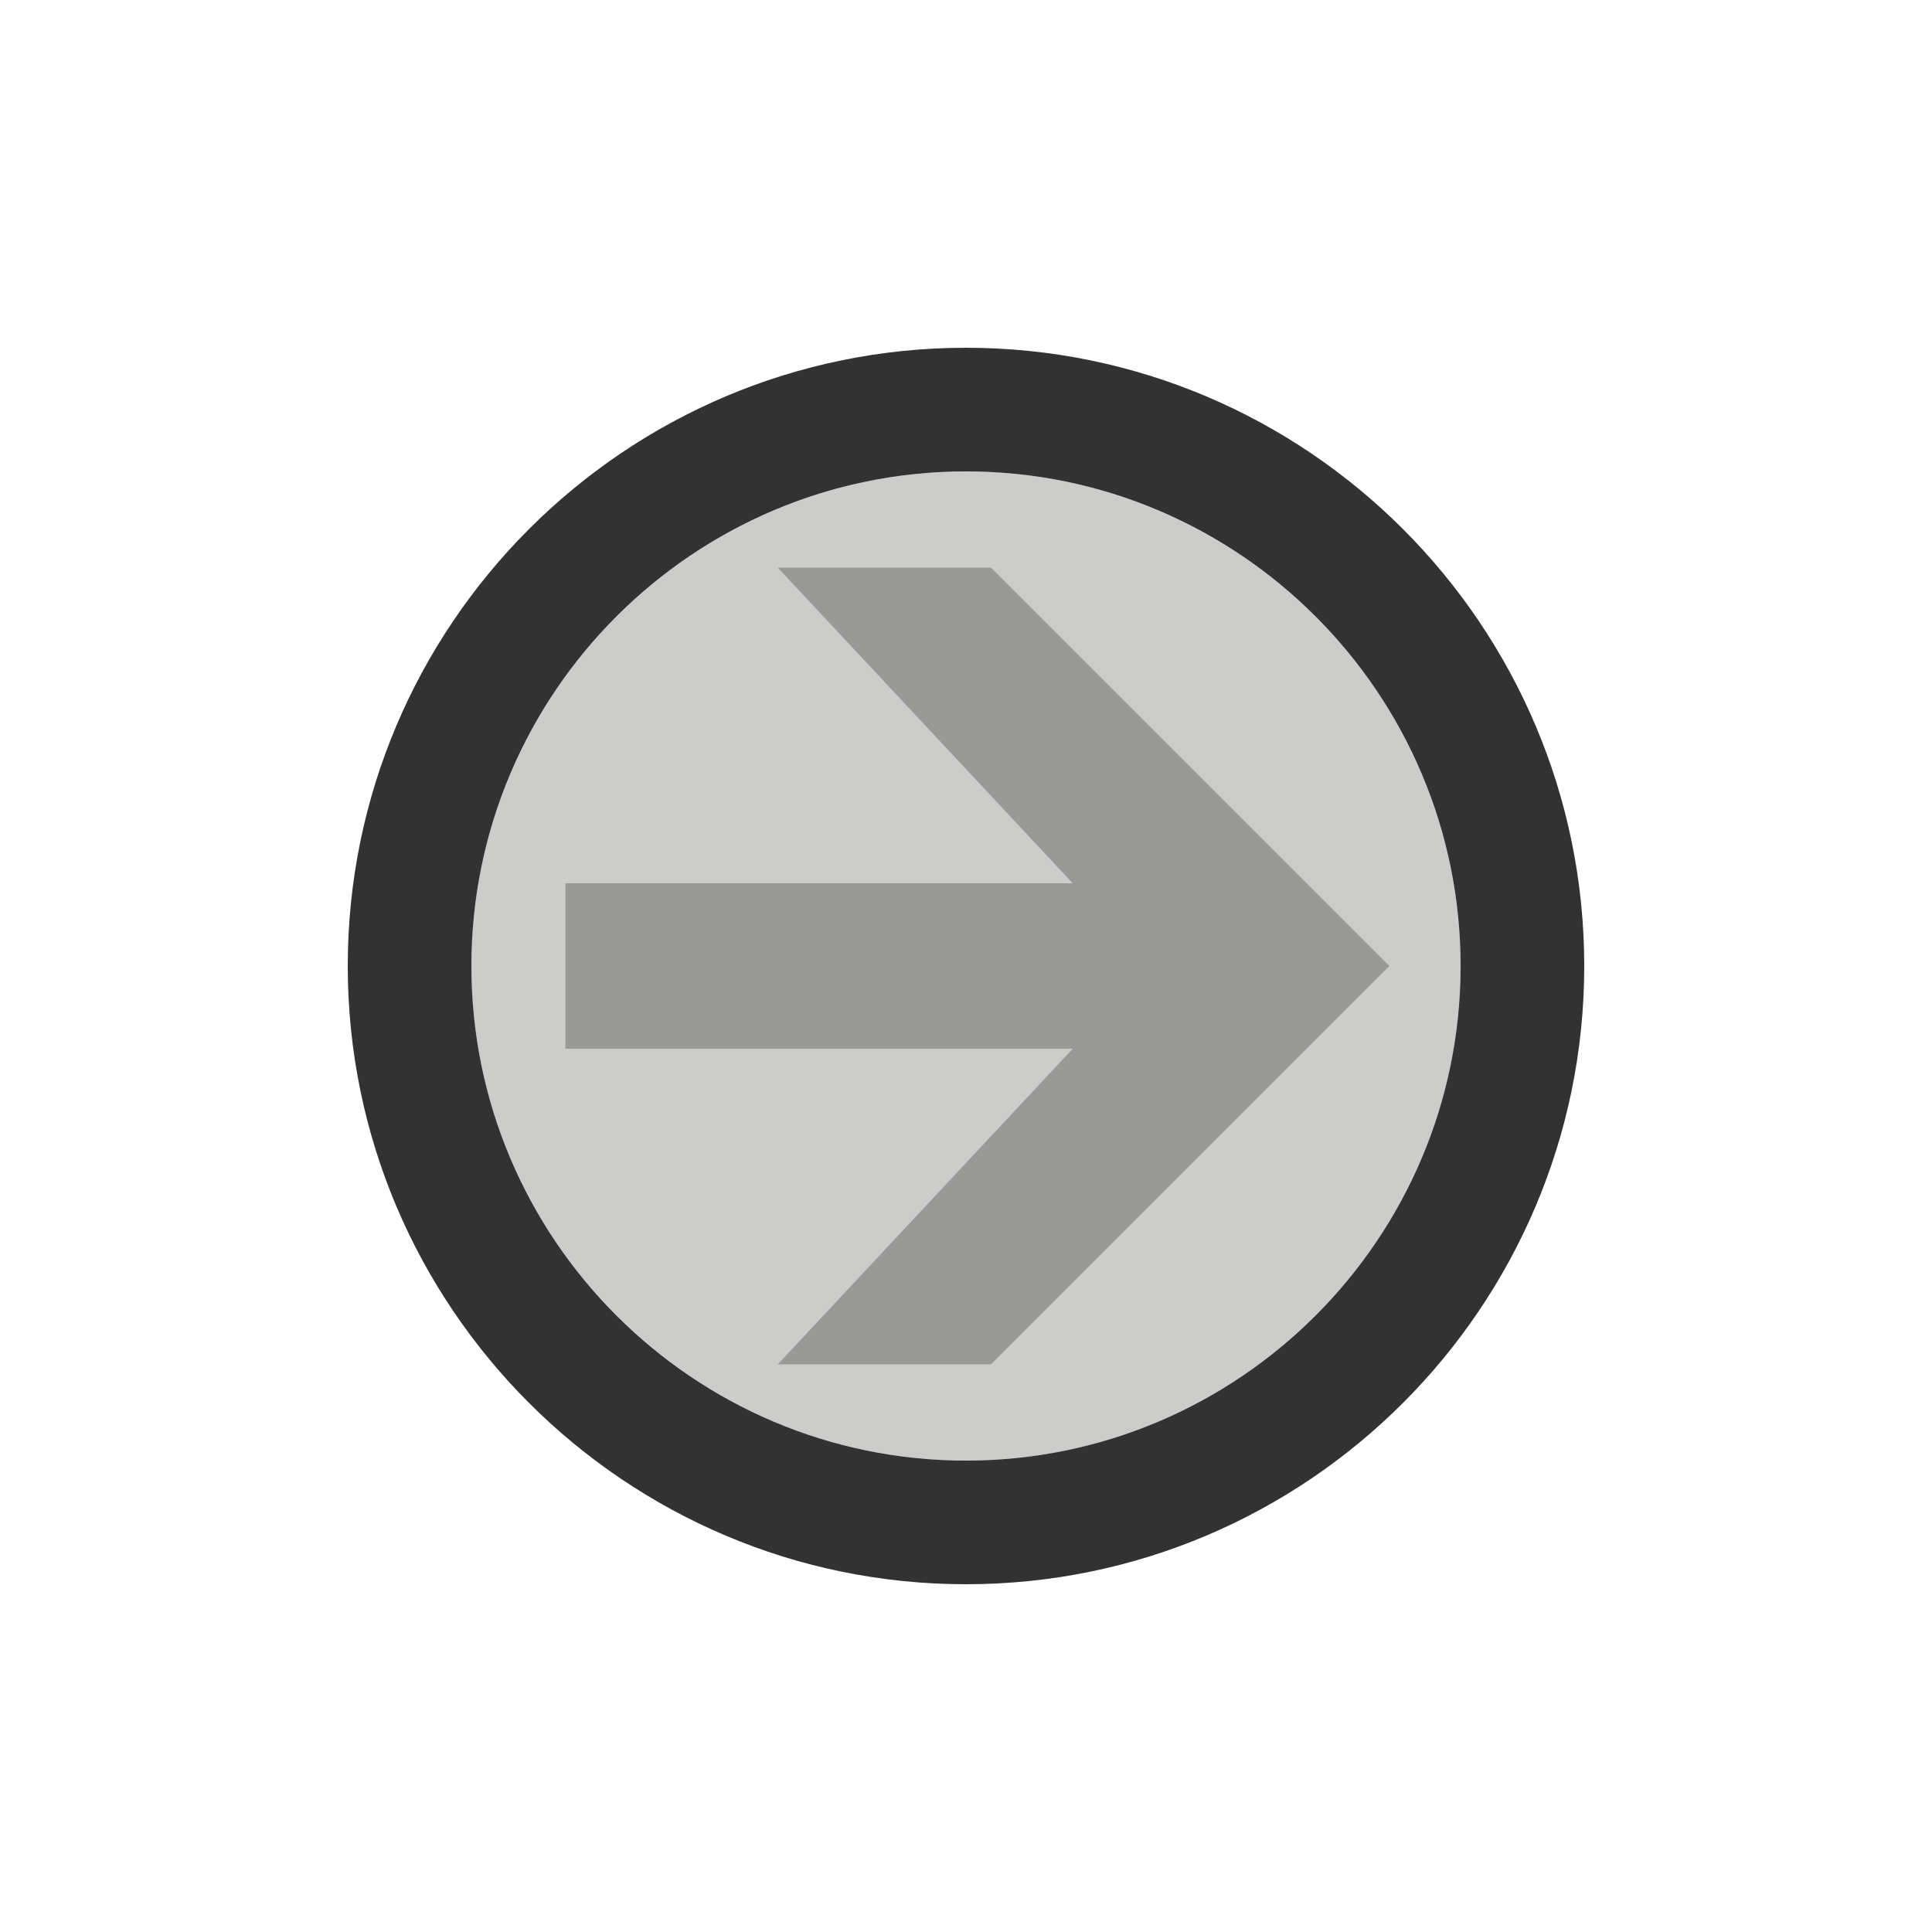 <?xml version="1.0" encoding="utf-8"?>
<svg xml:space="preserve" viewBox="0 0 100 100" y="0" x="0" xmlns="http://www.w3.org/2000/svg" id="Layer_1" version="1.1" style="background: none; shape-rendering: auto;"><g class="ldl-scale" style="transform-origin: 50% 50%; transform: rotate(0deg) scale(0.8, 0.8);"><g class="ldl-ani" style="transform-origin: 50px 50px; transform: translate(0px, 0px) rotate(0deg) scale(1, 1) skewX(0deg) skewY(0deg); opacity: 1; animation: 1.111s linear 0s 2 normal forwards running slide-ltr-564d7cf5-293d-4f07-b8b9-48b8f244c965;"><g class="ldl-layer"><g class="ldl-ani" style="transform-origin: 50px 50px;"><path fill="#cccccb" d="M50 18c-17.645 0-32 14.355-32 32s14.355 32 32 32 32-14.355 32-32-14.355-32-32-32zm1.621 57.782h-13.82l19.087-20.424H24.07V44.641h32.818L37.801 24.218h13.82L77.403 50 51.621 75.782z" style="fill: rgb(204, 204, 203);"></path></g></g><g class="ldl-layer"><g class="ldl-ani" style="transform-origin: 50px 50px;"><path d="M37.801 24.218l19.087 20.423H24.07v10.718h32.818L37.801 75.782h13.82L77.403 50 51.621 24.218z" fill="#999998" style="fill: rgb(153, 153, 152);"></path></g></g><g class="ldl-layer"><g class="ldl-ani" style="transform-origin: 50px 50px;"><path fill="#323232" d="M50 10c-22.056 0-40 17.944-40 40s17.944 40 40 40 40-17.944 40-40-17.944-40-40-40zm0 72c-17.645 0-32-14.355-32-32s14.355-32 32-32 32 14.355 32 32-14.355 32-32 32z" style="fill: rgb(50, 50, 50);"></path></g></g></g></g><style id="slide-ltr-564d7cf5-293d-4f07-b8b9-48b8f244c965" data-anikit="">@keyframes slide-ltr-564d7cf5-293d-4f07-b8b9-48b8f244c965
{
  0% {
    animation-timing-function: cubic-bezier(0.465,0.105,0.774,0.643);
    transform: translate(0px,0px) rotate(0deg) scale(1,1) skewX(0deg) skewY(0deg);
    opacity: 1;
  }
  22.5% {
    animation-timing-function: cubic-bezier(0.414,0.313,0.762,0.651);
    transform: translate(47.8px,0px) rotate(0deg) scale(1,1) skewX(0deg) skewY(0deg);
    opacity: 1;
  }
  45% {
    animation-timing-function: cubic-bezier(0.361,0.331,0.965,1.346);
    transform: translate(147.8px,0px) rotate(0deg) scale(1,1) skewX(0deg) skewY(0deg);
    opacity: 1;
  }
  47.5% {
    animation-timing-function: cubic-bezier(0.701,0.333,0.667,0.667);
    transform: translate(165.6px,0px) rotate(0deg) scale(1,1) skewX(0deg) skewY(0deg);
    opacity: 0;
  }
  50% {
    animation-timing-function: cubic-bezier(0.16,0.318,-0.022,0.697);
    transform: translate(-200px,0px) rotate(0deg) scale(1,1) skewX(0deg) skewY(0deg);
    opacity: 0;
  }
  51% {
    animation-timing-function: cubic-bezier(0.198,0.353,0.526,0.695);
    transform: translate(-179.8px,0px) rotate(0deg) scale(1,1) skewX(0deg) skewY(0deg);
    opacity: 0;
  }
  80.4% {
    animation-timing-function: cubic-bezier(0.234,0.371,0.542,0.906);
    transform: translate(-38.4px,0px) rotate(0deg) scale(1,1) skewX(0deg) skewY(0deg);
    opacity: 1;
  }
  100% {
    transform: translate(0px,0px) rotate(0deg) scale(1,1) skewX(0deg) skewY(0deg);
    opacity: 1;
  }
}</style><!-- [ldio] generated by https://loading.io/ --></svg>